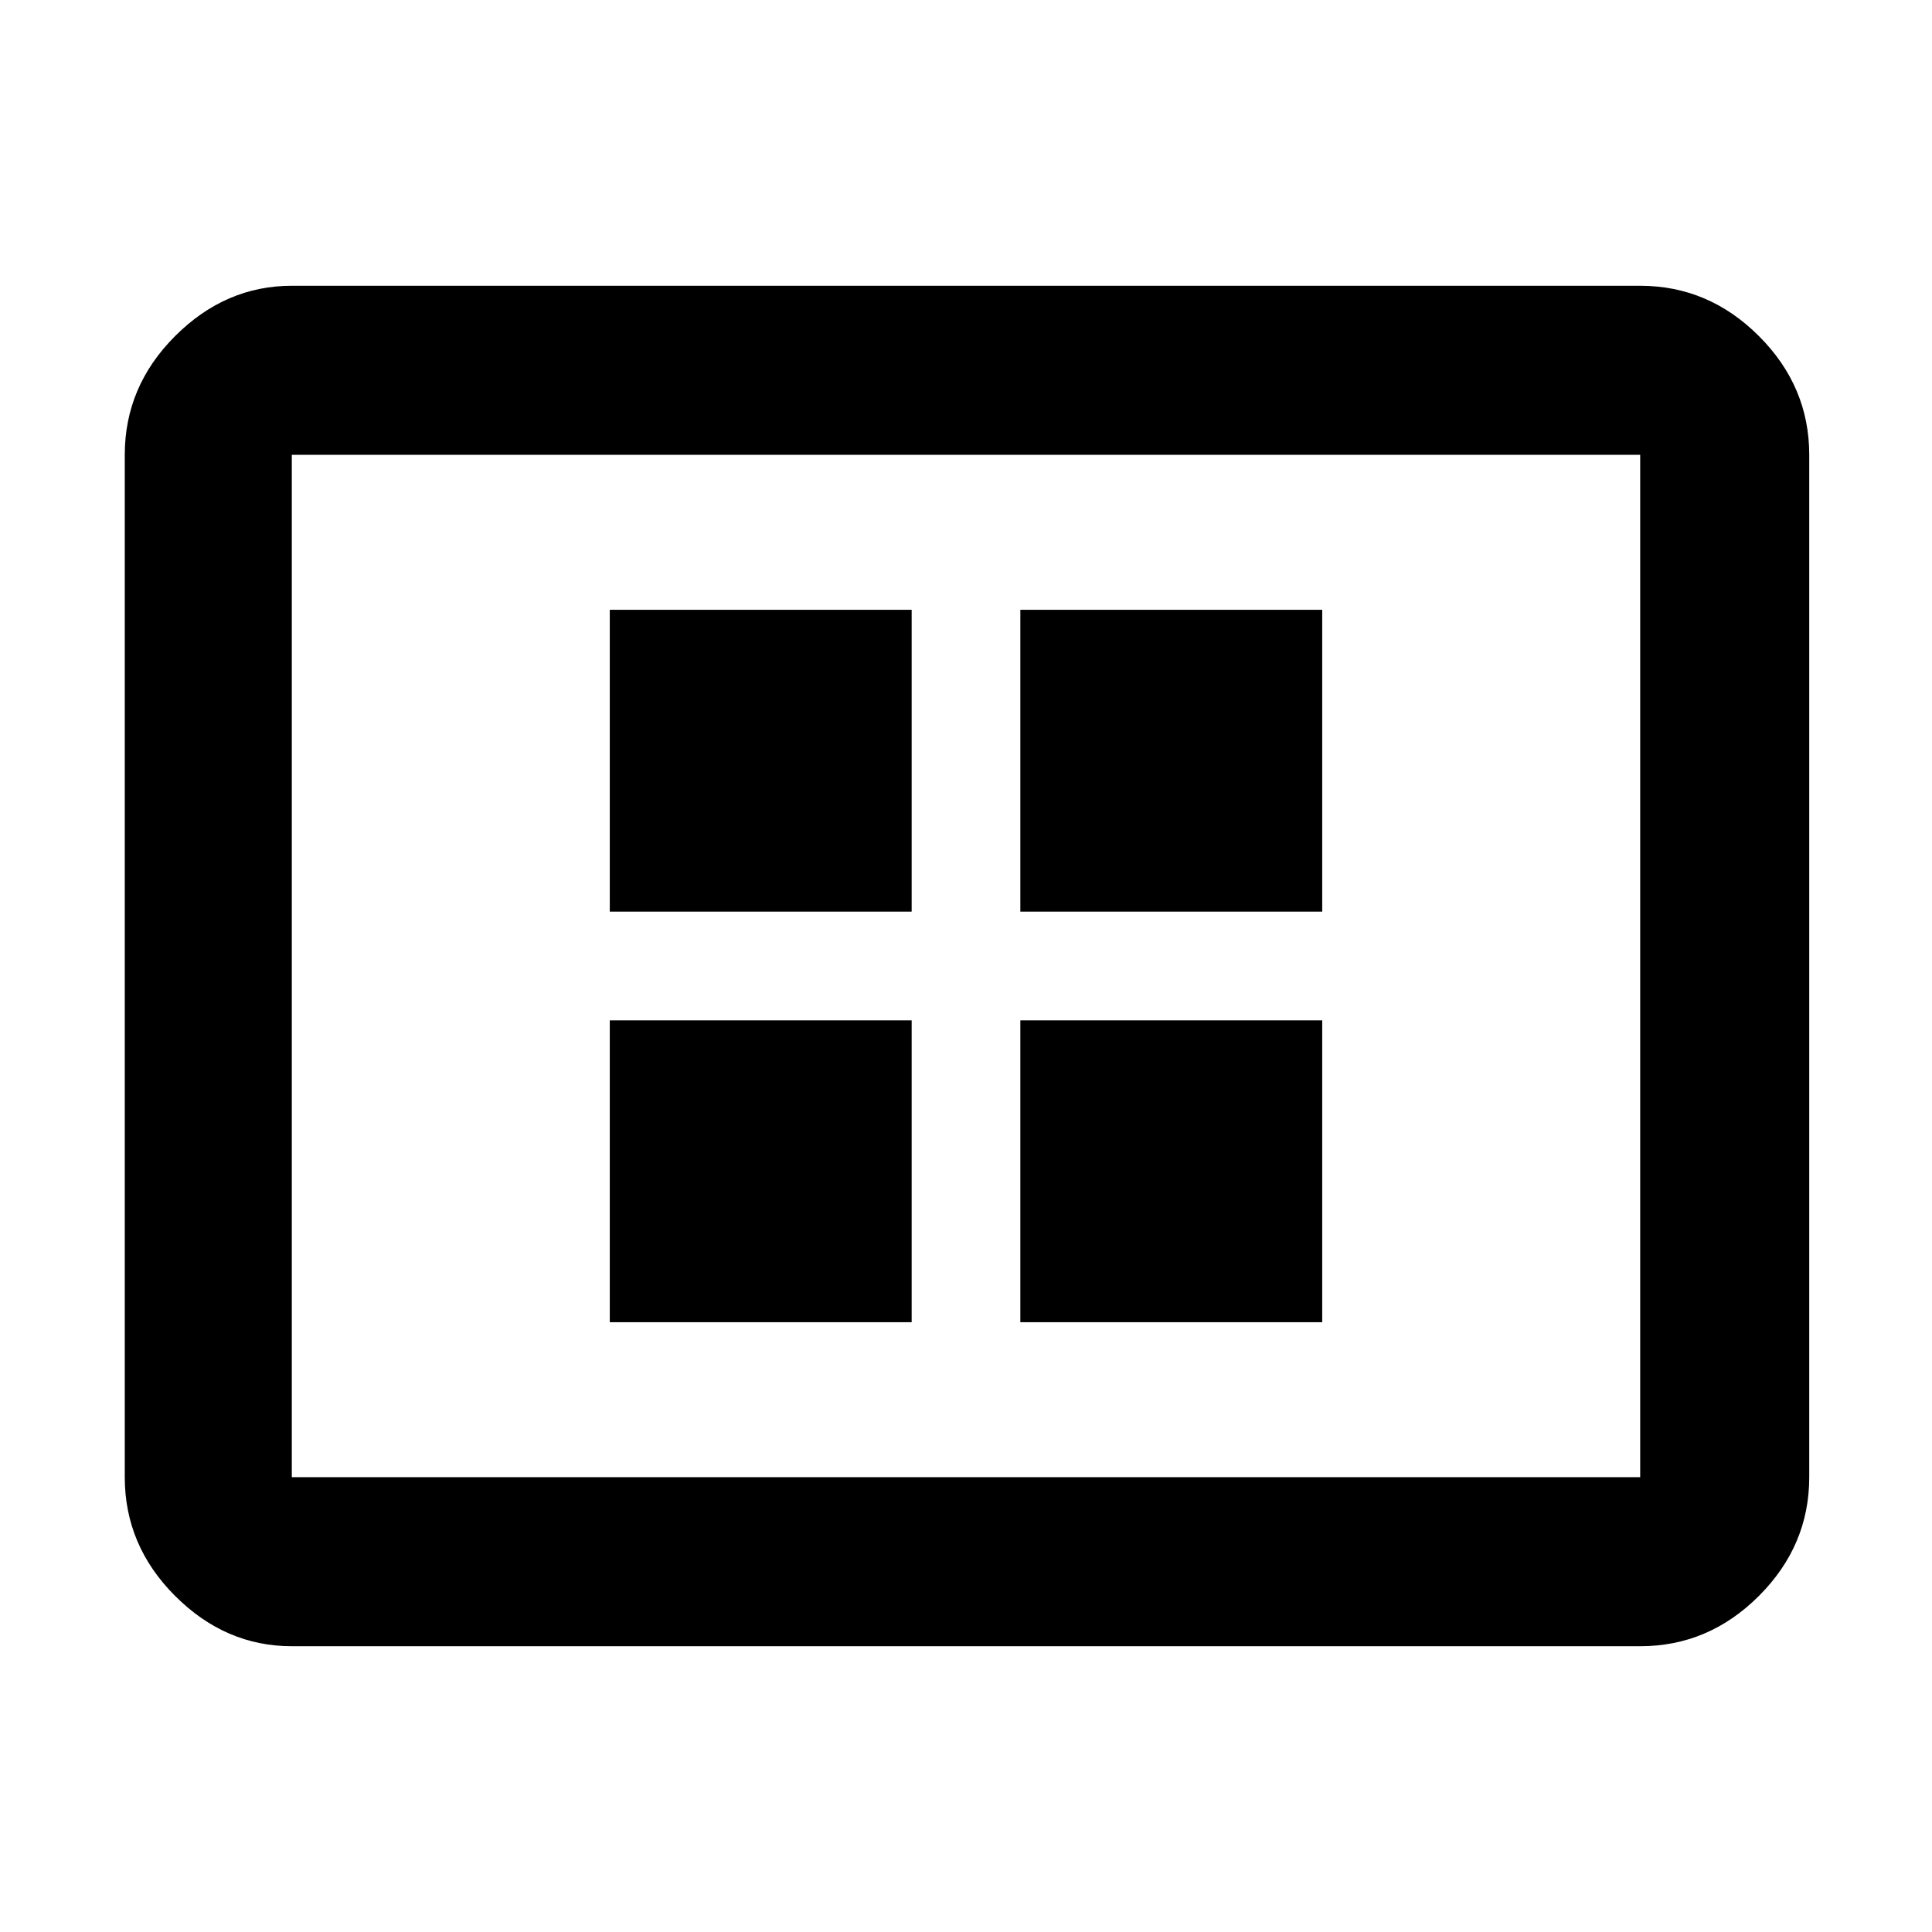 <svg xmlns="http://www.w3.org/2000/svg" height="48" width="48"><path d="M15.15 32.85h7.5v-7.5h-7.5Zm0-10.2h7.5v-7.5h-7.5Zm10.2 10.2h7.5v-7.5h-7.5Zm0-10.2h7.5v-7.5h-7.5ZM7.25 40.9q-1.65 0-2.9-1.25T3.1 36.7V11.3q0-1.7 1.25-2.95Q5.6 7.1 7.25 7.1h33.5q1.7 0 2.95 1.25 1.25 1.25 1.25 2.95v25.4q0 1.7-1.25 2.95-1.25 1.25-2.95 1.25Zm0-4.2h33.5V11.3H7.25v25.4Zm0 0V11.3v25.4Z"/></svg>